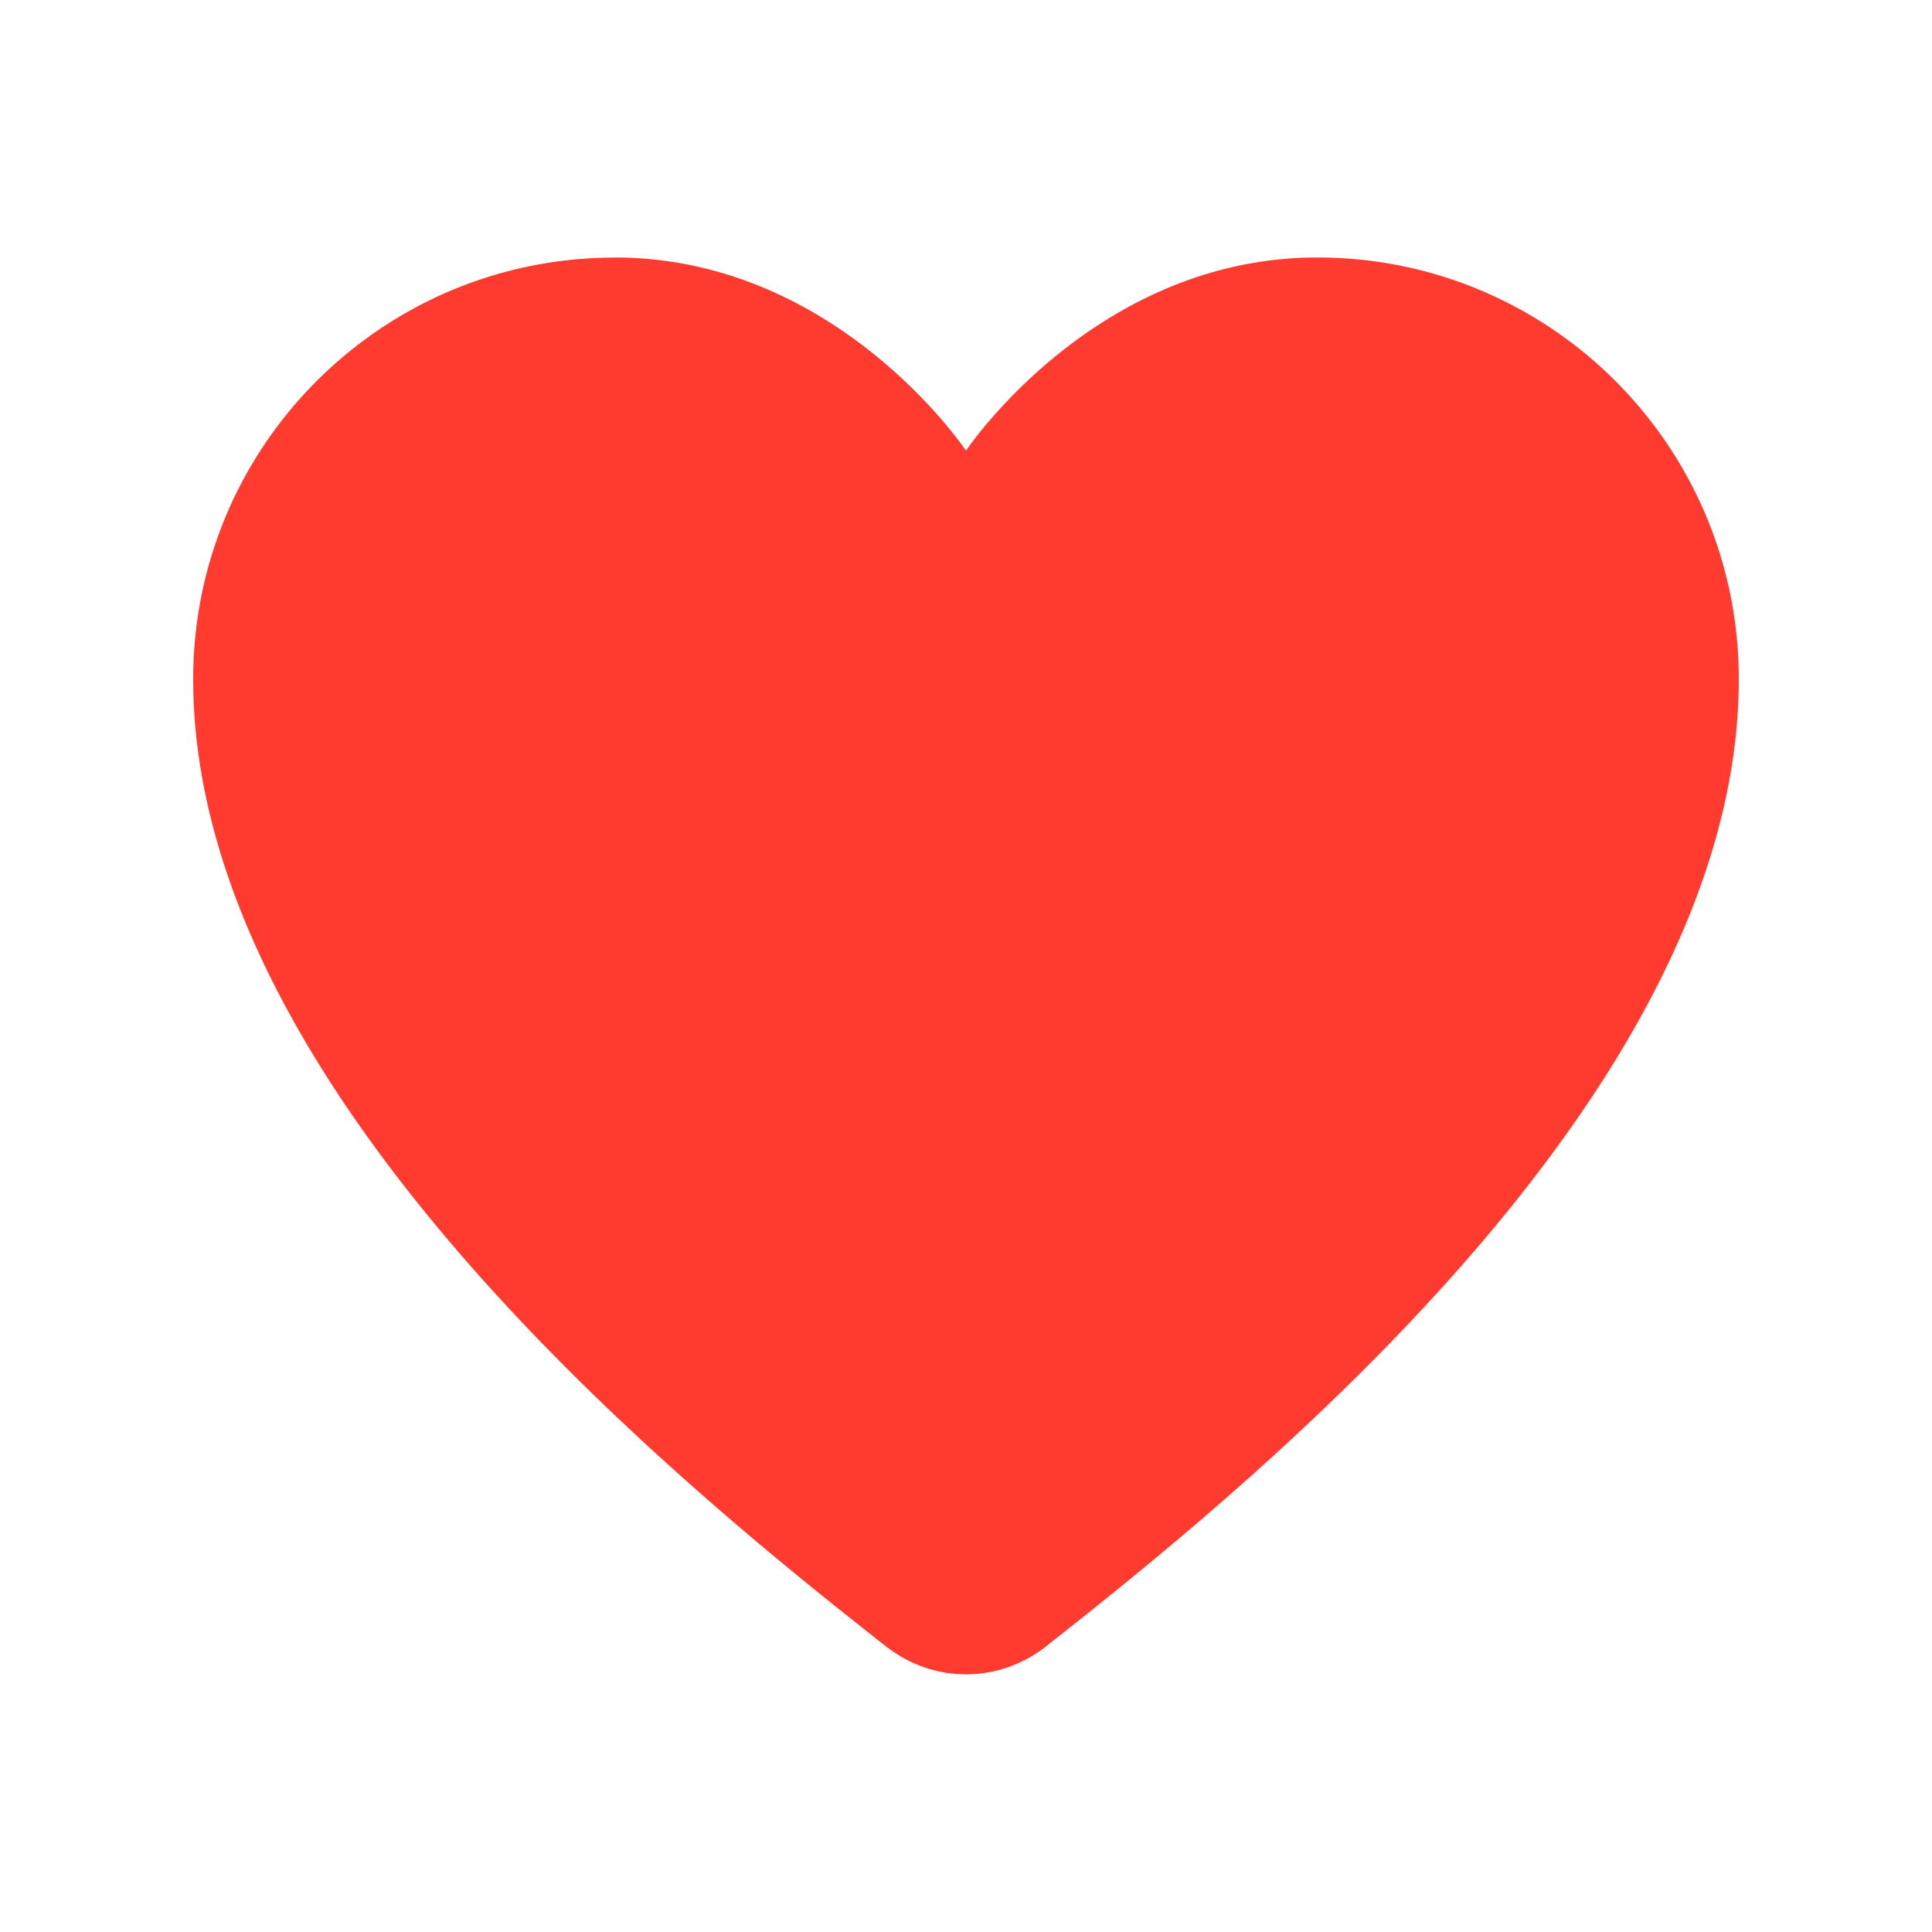 <svg fill="#ff3b30" viewBox="0 0 30 30" xmlns="http://www.w3.org/2000/svg"><path d="m9.545 4c-3.615 0-6.545 2.93-6.545 6.545 0 6.292 7.299 12.305 10.709 14.982a2 2 0 0 0 .01.008c.023.018.055.044.078.062l.002-.002a2 2 0 0 0 1.201.404 2 2 0 0 0 1.203-.404v.002c.007-.005.017-.012.023-.018.005-.004.012-.01.018-.014a2 2 0 0 0 .02-.018c3.399-2.668 10.736-8.696 10.736-15.004 0-3.615-2.93-6.545-6.545-6.545-3.455 0-5.455 3-5.455 3s-2-3-5.455-3z" fill="#ff3b30"/></svg>